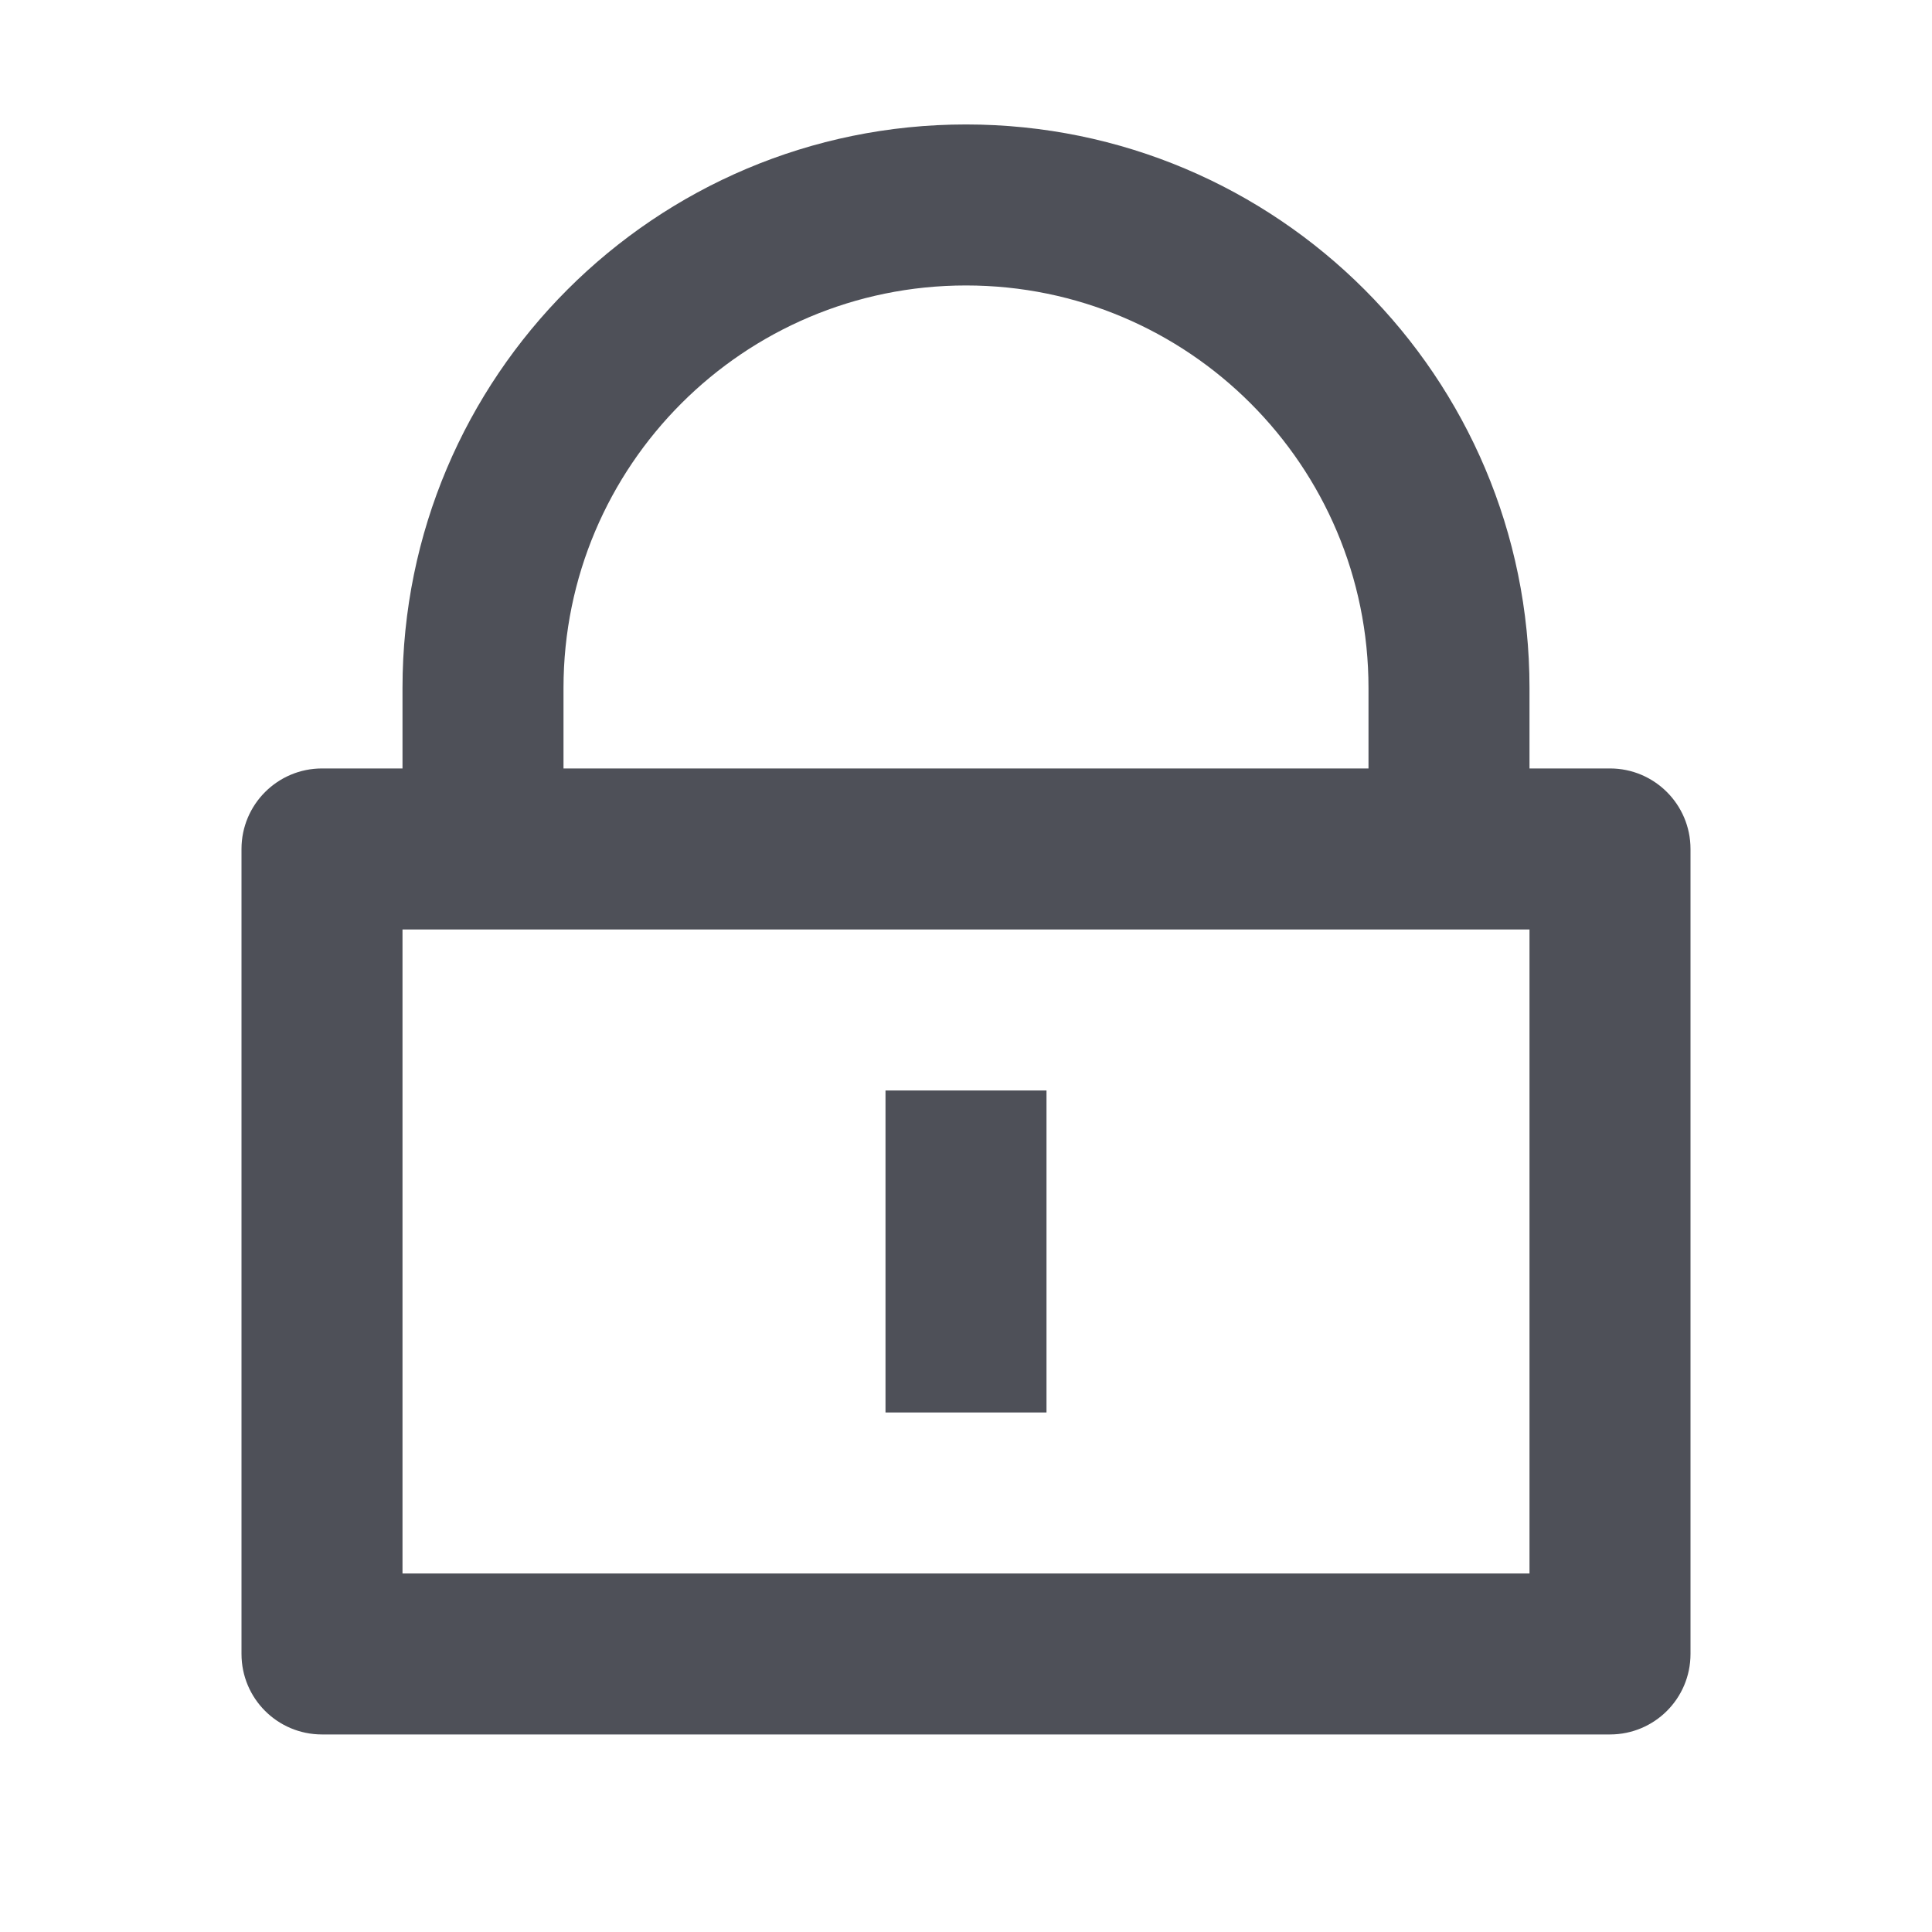 <svg width="12" height="12" viewBox="0 0 12 12" fill="none" xmlns="http://www.w3.org/2000/svg">
<path d="M9.5 4.773H10C10.276 4.773 10.5 4.997 10.5 5.273V10.273C10.5 10.55 10.276 10.773 10 10.773H2C1.724 10.773 1.5 10.55 1.5 10.273V5.273C1.5 4.997 1.724 4.773 2 4.773H2.5V4.273C2.5 2.34 4.067 0.773 6 0.773C7.933 0.773 9.5 2.34 9.5 4.273V4.773ZM2.5 5.773V9.773H9.5V5.773H2.5ZM5.5 6.773H6.5V8.773H5.5V6.773ZM8.5 4.773V4.273C8.5 2.893 7.381 1.773 6 1.773C4.619 1.773 3.5 2.893 3.5 4.273V4.773H8.5Z" fill="#4E5058"/>
</svg>
